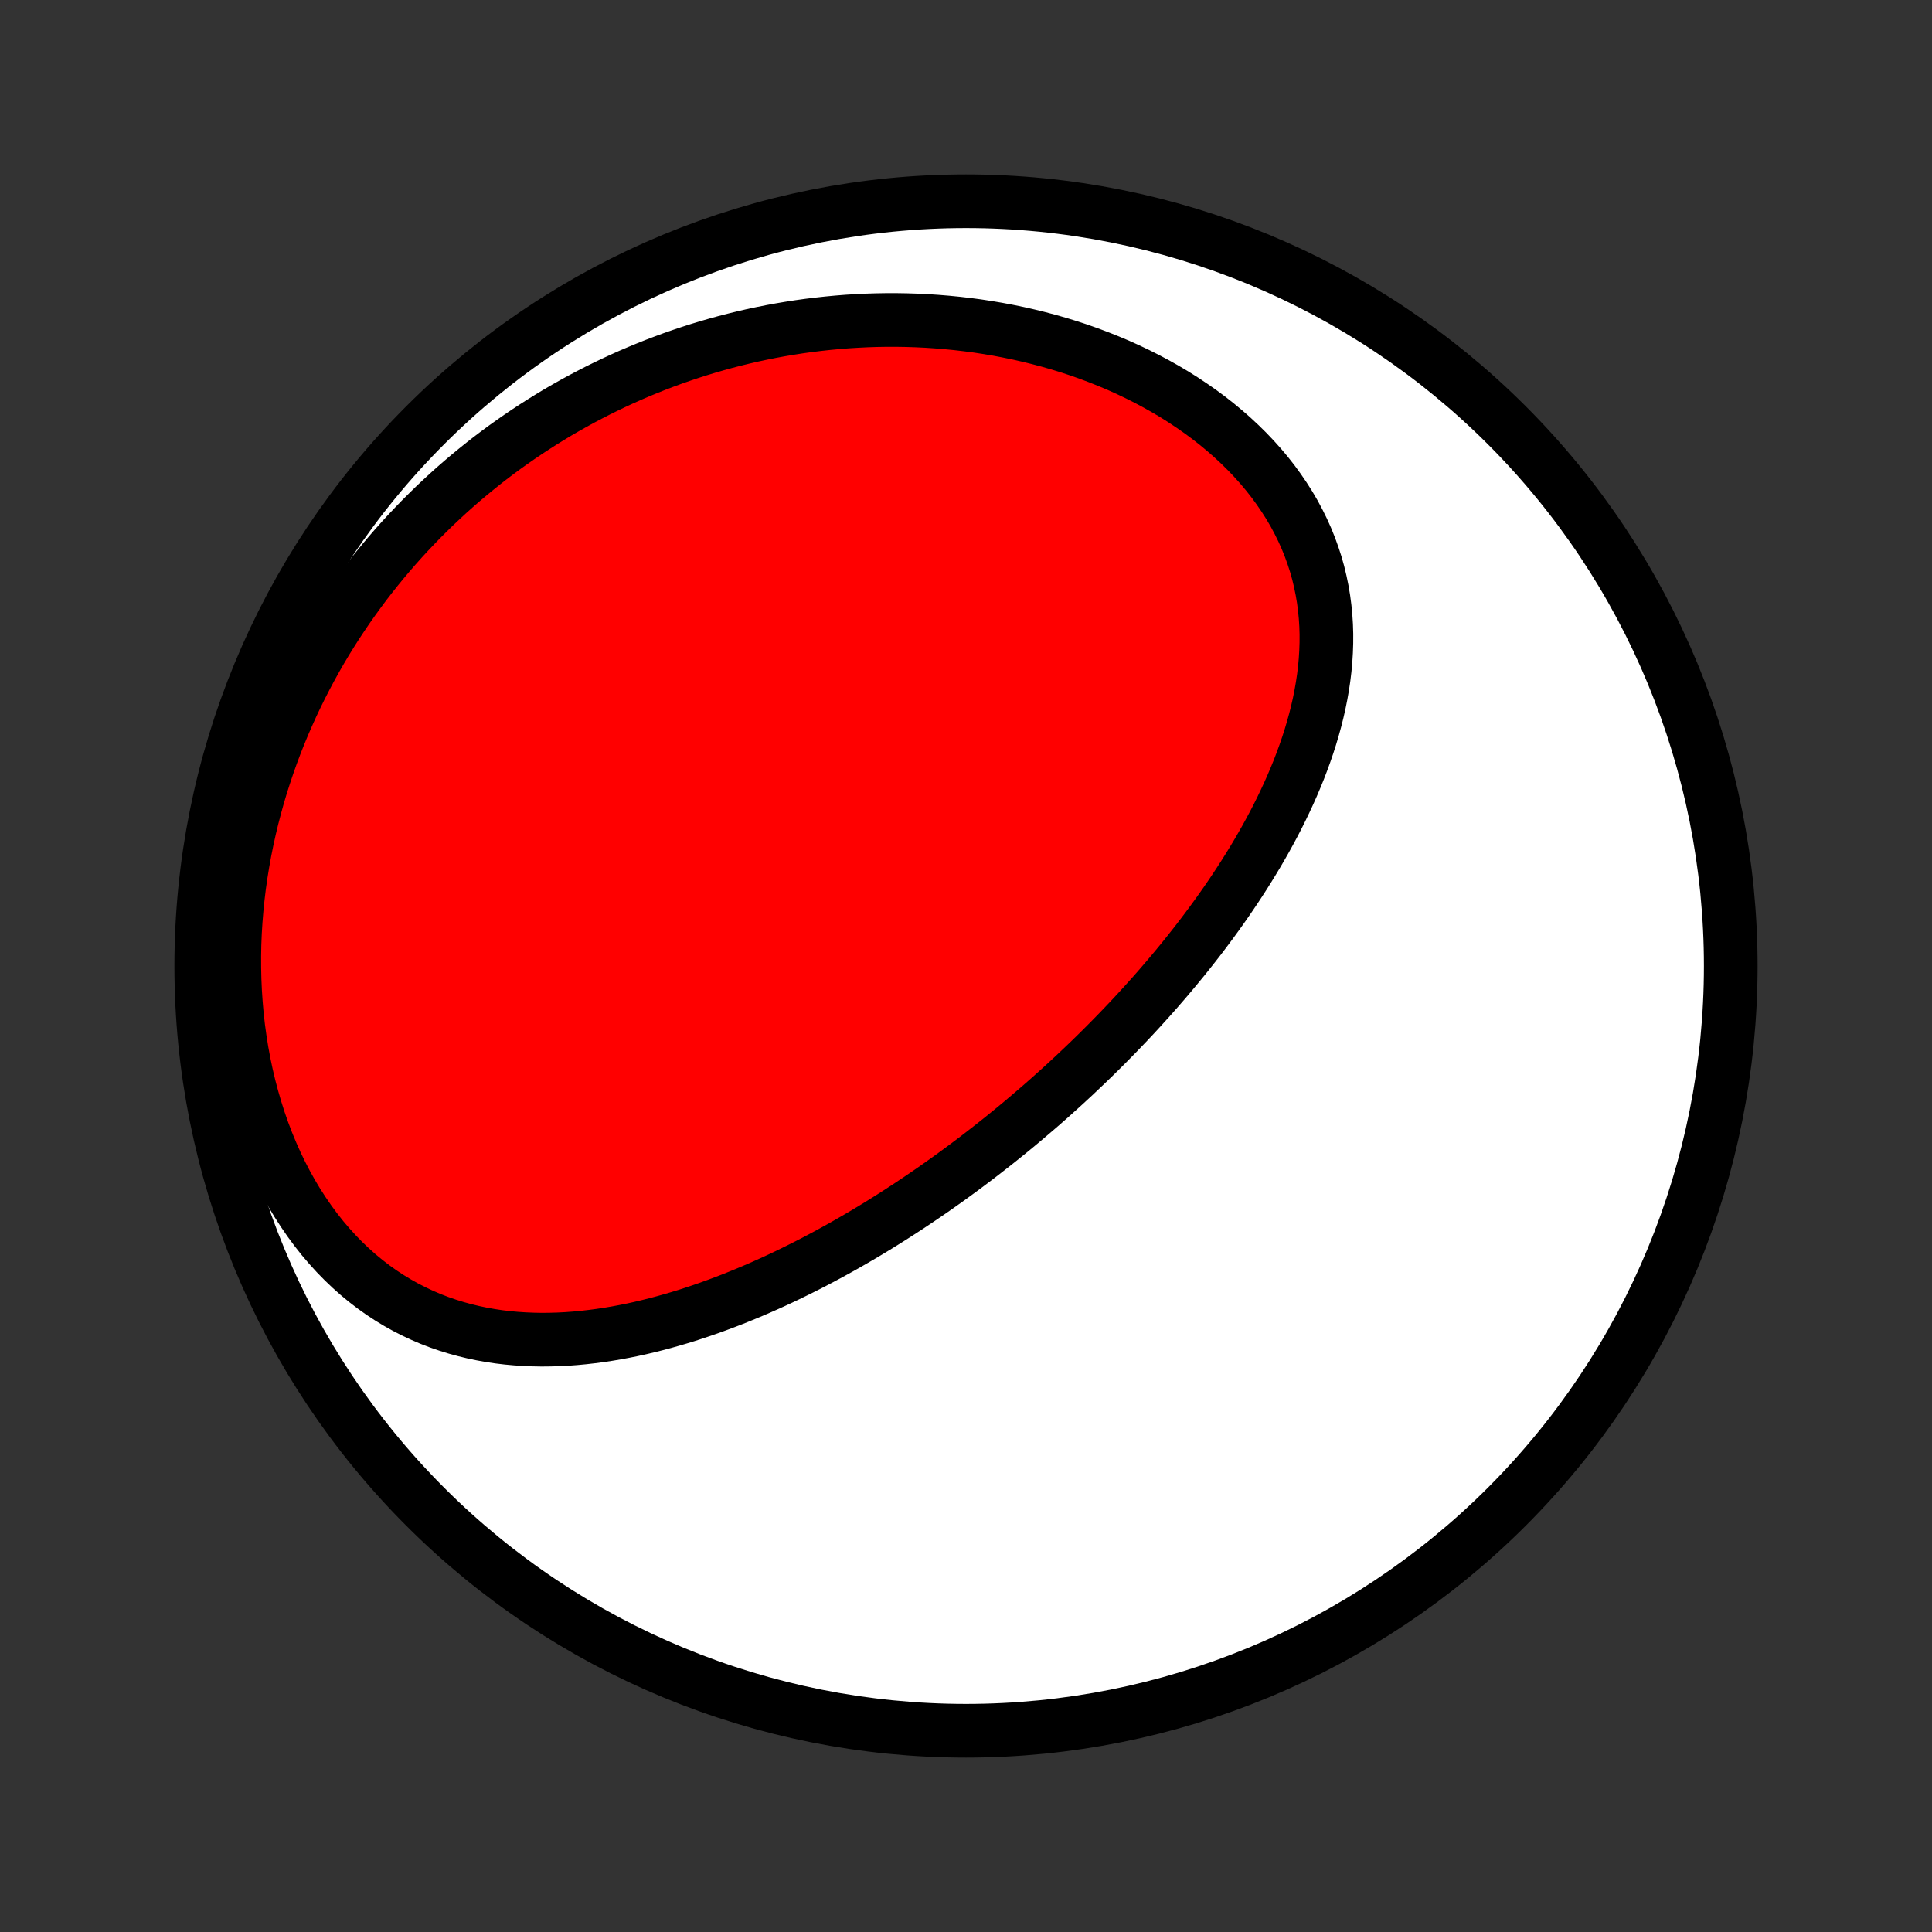 <?xml version="1.0" encoding="utf-8" standalone="no"?>
<!DOCTYPE svg PUBLIC "-//W3C//DTD SVG 1.1//EN"
  "http://www.w3.org/Graphics/SVG/1.1/DTD/svg11.dtd">
<!-- Created with matplotlib (http://matplotlib.org/) -->
<svg height="72pt" version="1.1" viewBox="0 0 72 72" width="72pt" xmlns="http://www.w3.org/2000/svg" xmlns:xlink="http://www.w3.org/1999/xlink">
 <rect x="0" y="0" width="72" height="72" fill="#333333" stroke="none"/>
 <defs>
  <style type="text/css">
*{stroke-linecap:butt;stroke-linejoin:round;}
  </style>
 </defs>
 <g id="figure_1">
  <g id="patch_1">
   <path d="
M0 72
L72 72
L72 0
L0 0
z
" style="fill:none;"/>
  </g>
  <g id="axes_1">
   <g id="PatchCollection_1">
    <defs>
     <path d="
M36 -7.5
C43.558 -7.5 50.808 -10.503 56.153 -15.848
C61.497 -21.192 64.5 -28.442 64.5 -36
C64.5 -43.558 61.497 -50.808 56.153 -56.153
C50.808 -61.497 43.558 -64.5 36 -64.5
C28.442 -64.5 21.192 -61.497 15.848 -56.153
C10.503 -50.808 7.5 -43.558 7.5 -36
C7.5 -28.442 10.503 -21.192 15.848 -15.848
C21.192 -10.503 28.442 -7.5 36 -7.5
z
" id="C0_0_a811fe30f3"/>
     <path d="
M37.057 -29.363
L37.263 -29.527
L37.469 -29.693
L37.674 -29.859
L37.878 -30.027
L38.081 -30.196
L38.283 -30.367
L38.485 -30.539
L38.687 -30.712
L38.887 -30.886
L39.087 -31.062
L39.286 -31.24
L39.485 -31.419
L39.683 -31.599
L39.881 -31.782
L40.078 -31.965
L40.274 -32.151
L40.47 -32.337
L40.666 -32.526
L40.861 -32.716
L41.055 -32.908
L41.249 -33.102
L41.442 -33.298
L41.635 -33.495
L41.827 -33.695
L42.019 -33.896
L42.21 -34.099
L42.401 -34.305
L42.59 -34.512
L42.78 -34.722
L42.969 -34.933
L43.157 -35.147
L43.344 -35.363
L43.531 -35.581
L43.716 -35.801
L43.901 -36.024
L44.086 -36.249
L44.269 -36.477
L44.451 -36.707
L44.633 -36.939
L44.813 -37.174
L44.992 -37.412
L45.17 -37.652
L45.346 -37.894
L45.521 -38.139
L45.695 -38.387
L45.867 -38.638
L46.037 -38.891
L46.205 -39.147
L46.372 -39.406
L46.536 -39.667
L46.698 -39.931
L46.858 -40.198
L47.015 -40.468
L47.17 -40.741
L47.321 -41.016
L47.47 -41.294
L47.615 -41.575
L47.756 -41.859
L47.894 -42.146
L48.028 -42.435
L48.158 -42.727
L48.283 -43.022
L48.404 -43.319
L48.519 -43.619
L48.629 -43.921
L48.734 -44.226
L48.833 -44.533
L48.925 -44.843
L49.011 -45.154
L49.09 -45.468
L49.162 -45.784
L49.226 -46.102
L49.282 -46.421
L49.33 -46.743
L49.369 -47.065
L49.399 -47.389
L49.419 -47.714
L49.43 -48.04
L49.431 -48.367
L49.421 -48.694
L49.4 -49.021
L49.368 -49.348
L49.325 -49.675
L49.27 -50.002
L49.203 -50.328
L49.125 -50.653
L49.034 -50.976
L48.93 -51.297
L48.814 -51.617
L48.686 -51.934
L48.545 -52.248
L48.391 -52.56
L48.226 -52.868
L48.048 -53.172
L47.857 -53.472
L47.655 -53.768
L47.442 -54.06
L47.217 -54.346
L46.981 -54.627
L46.734 -54.902
L46.477 -55.172
L46.21 -55.435
L45.934 -55.692
L45.648 -55.943
L45.354 -56.187
L45.052 -56.424
L44.742 -56.654
L44.424 -56.876
L44.1 -57.092
L43.77 -57.3
L43.433 -57.5
L43.091 -57.692
L42.744 -57.877
L42.392 -58.054
L42.036 -58.224
L41.676 -58.386
L41.312 -58.539
L40.946 -58.685
L40.576 -58.824
L40.205 -58.955
L39.831 -59.078
L39.456 -59.193
L39.078 -59.301
L38.7 -59.401
L38.321 -59.494
L37.942 -59.58
L37.562 -59.658
L37.181 -59.73
L36.801 -59.794
L36.421 -59.852
L36.041 -59.902
L35.662 -59.946
L35.284 -59.983
L34.907 -60.014
L34.53 -60.039
L34.155 -60.057
L33.781 -60.069
L33.409 -60.075
L33.038 -60.075
L32.668 -60.069
L32.301 -60.057
L31.935 -60.039
L31.571 -60.017
L31.209 -59.988
L30.848 -59.954
L30.49 -59.915
L30.134 -59.871
L29.78 -59.822
L29.428 -59.767
L29.079 -59.708
L28.731 -59.644
L28.386 -59.575
L28.043 -59.502
L27.702 -59.423
L27.363 -59.34
L27.027 -59.253
L26.693 -59.161
L26.362 -59.065
L26.032 -58.965
L25.705 -58.86
L25.381 -58.751
L25.058 -58.638
L24.738 -58.52
L24.42 -58.399
L24.105 -58.273
L23.791 -58.143
L23.48 -58.01
L23.172 -57.872
L22.865 -57.73
L22.561 -57.584
L22.259 -57.435
L21.959 -57.281
L21.662 -57.124
L21.367 -56.962
L21.074 -56.797
L20.783 -56.628
L20.495 -56.454
L20.209 -56.277
L19.925 -56.096
L19.643 -55.911
L19.363 -55.722
L19.086 -55.529
L18.811 -55.333
L18.539 -55.132
L18.268 -54.927
L18 -54.718
L17.735 -54.505
L17.471 -54.288
L17.21 -54.067
L16.952 -53.842
L16.695 -53.612
L16.442 -53.378
L16.19 -53.141
L15.942 -52.898
L15.695 -52.652
L15.452 -52.401
L15.21 -52.146
L14.972 -51.887
L14.736 -51.623
L14.504 -51.355
L14.274 -51.082
L14.047 -50.804
L13.822 -50.522
L13.601 -50.236
L13.384 -49.944
L13.169 -49.648
L12.958 -49.348
L12.75 -49.042
L12.545 -48.732
L12.345 -48.417
L12.147 -48.097
L11.954 -47.772
L11.765 -47.442
L11.58 -47.108
L11.399 -46.768
L11.222 -46.424
L11.05 -46.075
L10.882 -45.72
L10.72 -45.361
L10.562 -44.997
L10.409 -44.628
L10.262 -44.255
L10.12 -43.876
L9.984 -43.493
L9.854 -43.105
L9.729 -42.713
L9.611 -42.316
L9.5 -41.914
L9.395 -41.509
L9.297 -41.099
L9.206 -40.685
L9.122 -40.267
L9.046 -39.846
L8.977 -39.421
L8.916 -38.993
L8.864 -38.562
L8.82 -38.128
L8.784 -37.691
L8.757 -37.252
L8.739 -36.811
L8.731 -36.369
L8.732 -35.925
L8.742 -35.481
L8.762 -35.036
L8.792 -34.591
L8.831 -34.146
L8.881 -33.702
L8.942 -33.26
L9.012 -32.819
L9.093 -32.381
L9.185 -31.946
L9.287 -31.514
L9.4 -31.087
L9.523 -30.664
L9.656 -30.246
L9.8 -29.834
L9.954 -29.429
L10.119 -29.031
L10.293 -28.64
L10.477 -28.258
L10.671 -27.885
L10.874 -27.521
L11.086 -27.166
L11.308 -26.823
L11.537 -26.49
L11.775 -26.168
L12.02 -25.858
L12.273 -25.561
L12.533 -25.275
L12.8 -25.002
L13.072 -24.742
L13.351 -24.494
L13.635 -24.26
L13.924 -24.038
L14.217 -23.83
L14.515 -23.634
L14.816 -23.452
L15.12 -23.282
L15.428 -23.125
L15.738 -22.98
L16.05 -22.846
L16.365 -22.725
L16.68 -22.616
L16.998 -22.517
L17.316 -22.43
L17.634 -22.353
L17.954 -22.286
L18.273 -22.229
L18.592 -22.181
L18.912 -22.143
L19.23 -22.114
L19.548 -22.093
L19.866 -22.08
L20.182 -22.074
L20.497 -22.077
L20.811 -22.086
L21.124 -22.102
L21.435 -22.125
L21.744 -22.154
L22.052 -22.189
L22.358 -22.229
L22.663 -22.275
L22.965 -22.326
L23.266 -22.382
L23.565 -22.442
L23.861 -22.507
L24.156 -22.577
L24.448 -22.65
L24.738 -22.727
L25.027 -22.808
L25.313 -22.892
L25.597 -22.979
L25.878 -23.07
L26.158 -23.164
L26.435 -23.26
L26.71 -23.36
L26.984 -23.462
L27.255 -23.566
L27.523 -23.673
L27.79 -23.782
L28.055 -23.893
L28.317 -24.006
L28.577 -24.121
L28.836 -24.238
L29.092 -24.357
L29.347 -24.478
L29.599 -24.601
L29.85 -24.725
L30.098 -24.85
L30.345 -24.977
L30.59 -25.106
L30.833 -25.236
L31.075 -25.368
L31.314 -25.5
L31.552 -25.634
L31.789 -25.77
L32.023 -25.906
L32.257 -26.044
L32.488 -26.183
L32.718 -26.323
L32.947 -26.465
L33.174 -26.607
L33.4 -26.751
L33.624 -26.896
L33.847 -27.041
L34.069 -27.189
L34.29 -27.337
L34.509 -27.486
L34.727 -27.636
L34.944 -27.787
L35.16 -27.94
L35.375 -28.093
L35.588 -28.248
L35.801 -28.404
L36.013 -28.561
L36.223 -28.719
L36.433 -28.878
L36.642 -29.039
z
" id="C0_1_d9497d7365"/>
    </defs>
    <g clip-path="url(#p1bffca34e9)">
     <use style="fill:#ffffff;stroke:#000000;stroke-width:2.0;" x="0.0" xlink:href="#C0_0_a811fe30f3" y="72.0"/>
    </g>
    <g clip-path="url(#p1bffca34e9)">
     <use style="fill:#ff0000;stroke:#000000;stroke-width:2.0;" x="0.0" xlink:href="#C0_1_d9497d7365" y="72.0"/>
    </g>
   </g>
  </g>
 </g>
 <defs>
  <clipPath id="p1bffca34e9">
   <rect height="72.0" width="72.0" x="0.0" y="0.0"/>
  </clipPath>
 </defs>
</svg>
